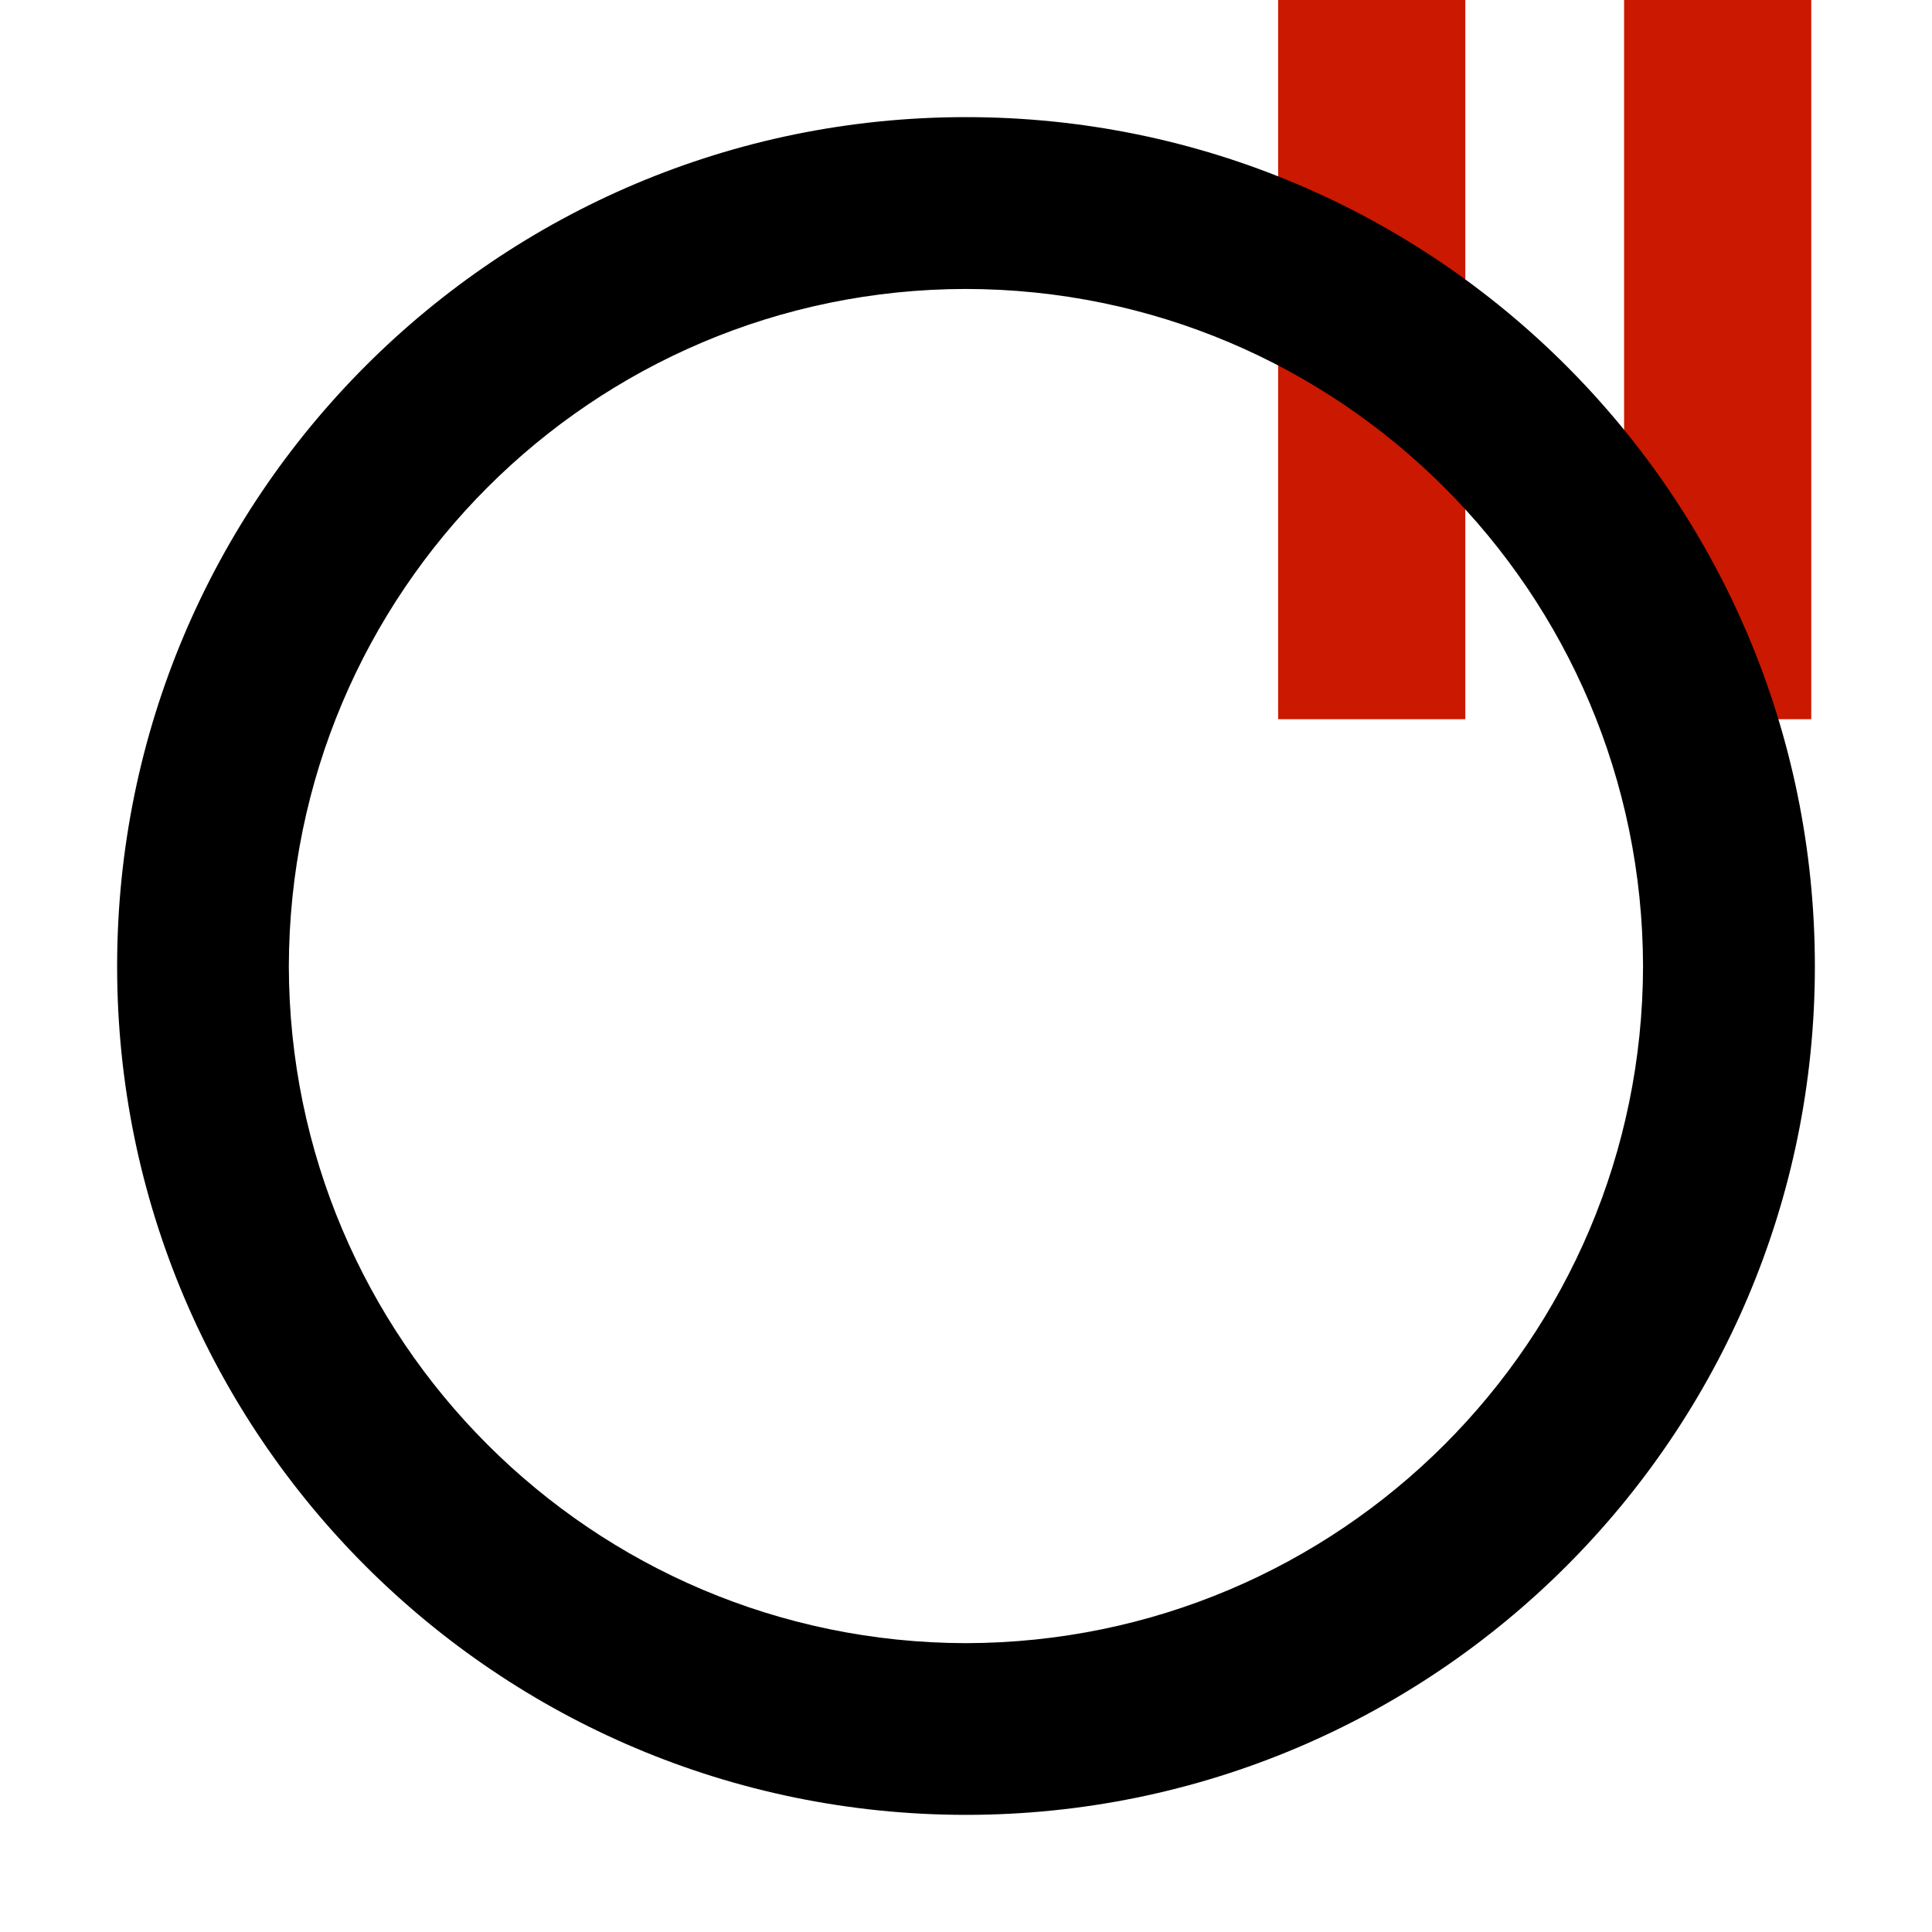 <svg width="16" height="16" xmlns="http://www.w3.org/2000/svg" viewBox="0 0 16 16" shape-rendering="geometricPrecision"><defs><mask id="a"><rect fill="#fff" width="100%" height="100%"/><path d="M13.135-1H9.585v7.956H16V-1z"/></mask></defs><g fill="#cb1800"><path d="M10.585 0h1.55v5.956h-1.55zM13.45 0H15v5.956h-1.55z"/></g><path d="M8 .97C4.116.97.97 4.117.97 8.003c0 3.88 3.147 7.025 7.03 7.027 3.882-.002 7.03-3.146 7.03-7.027C15.03 4.116 11.882.97 8 .97zm0 12.638c-3.097-.006-5.602-2.512-5.608-5.605.006-3.1 2.51-5.606 5.607-5.61 3.097.005 5.602 2.51 5.608 5.61-.006 3.094-2.51 5.6-5.61 5.605z" mask="url(#a)"/></svg>